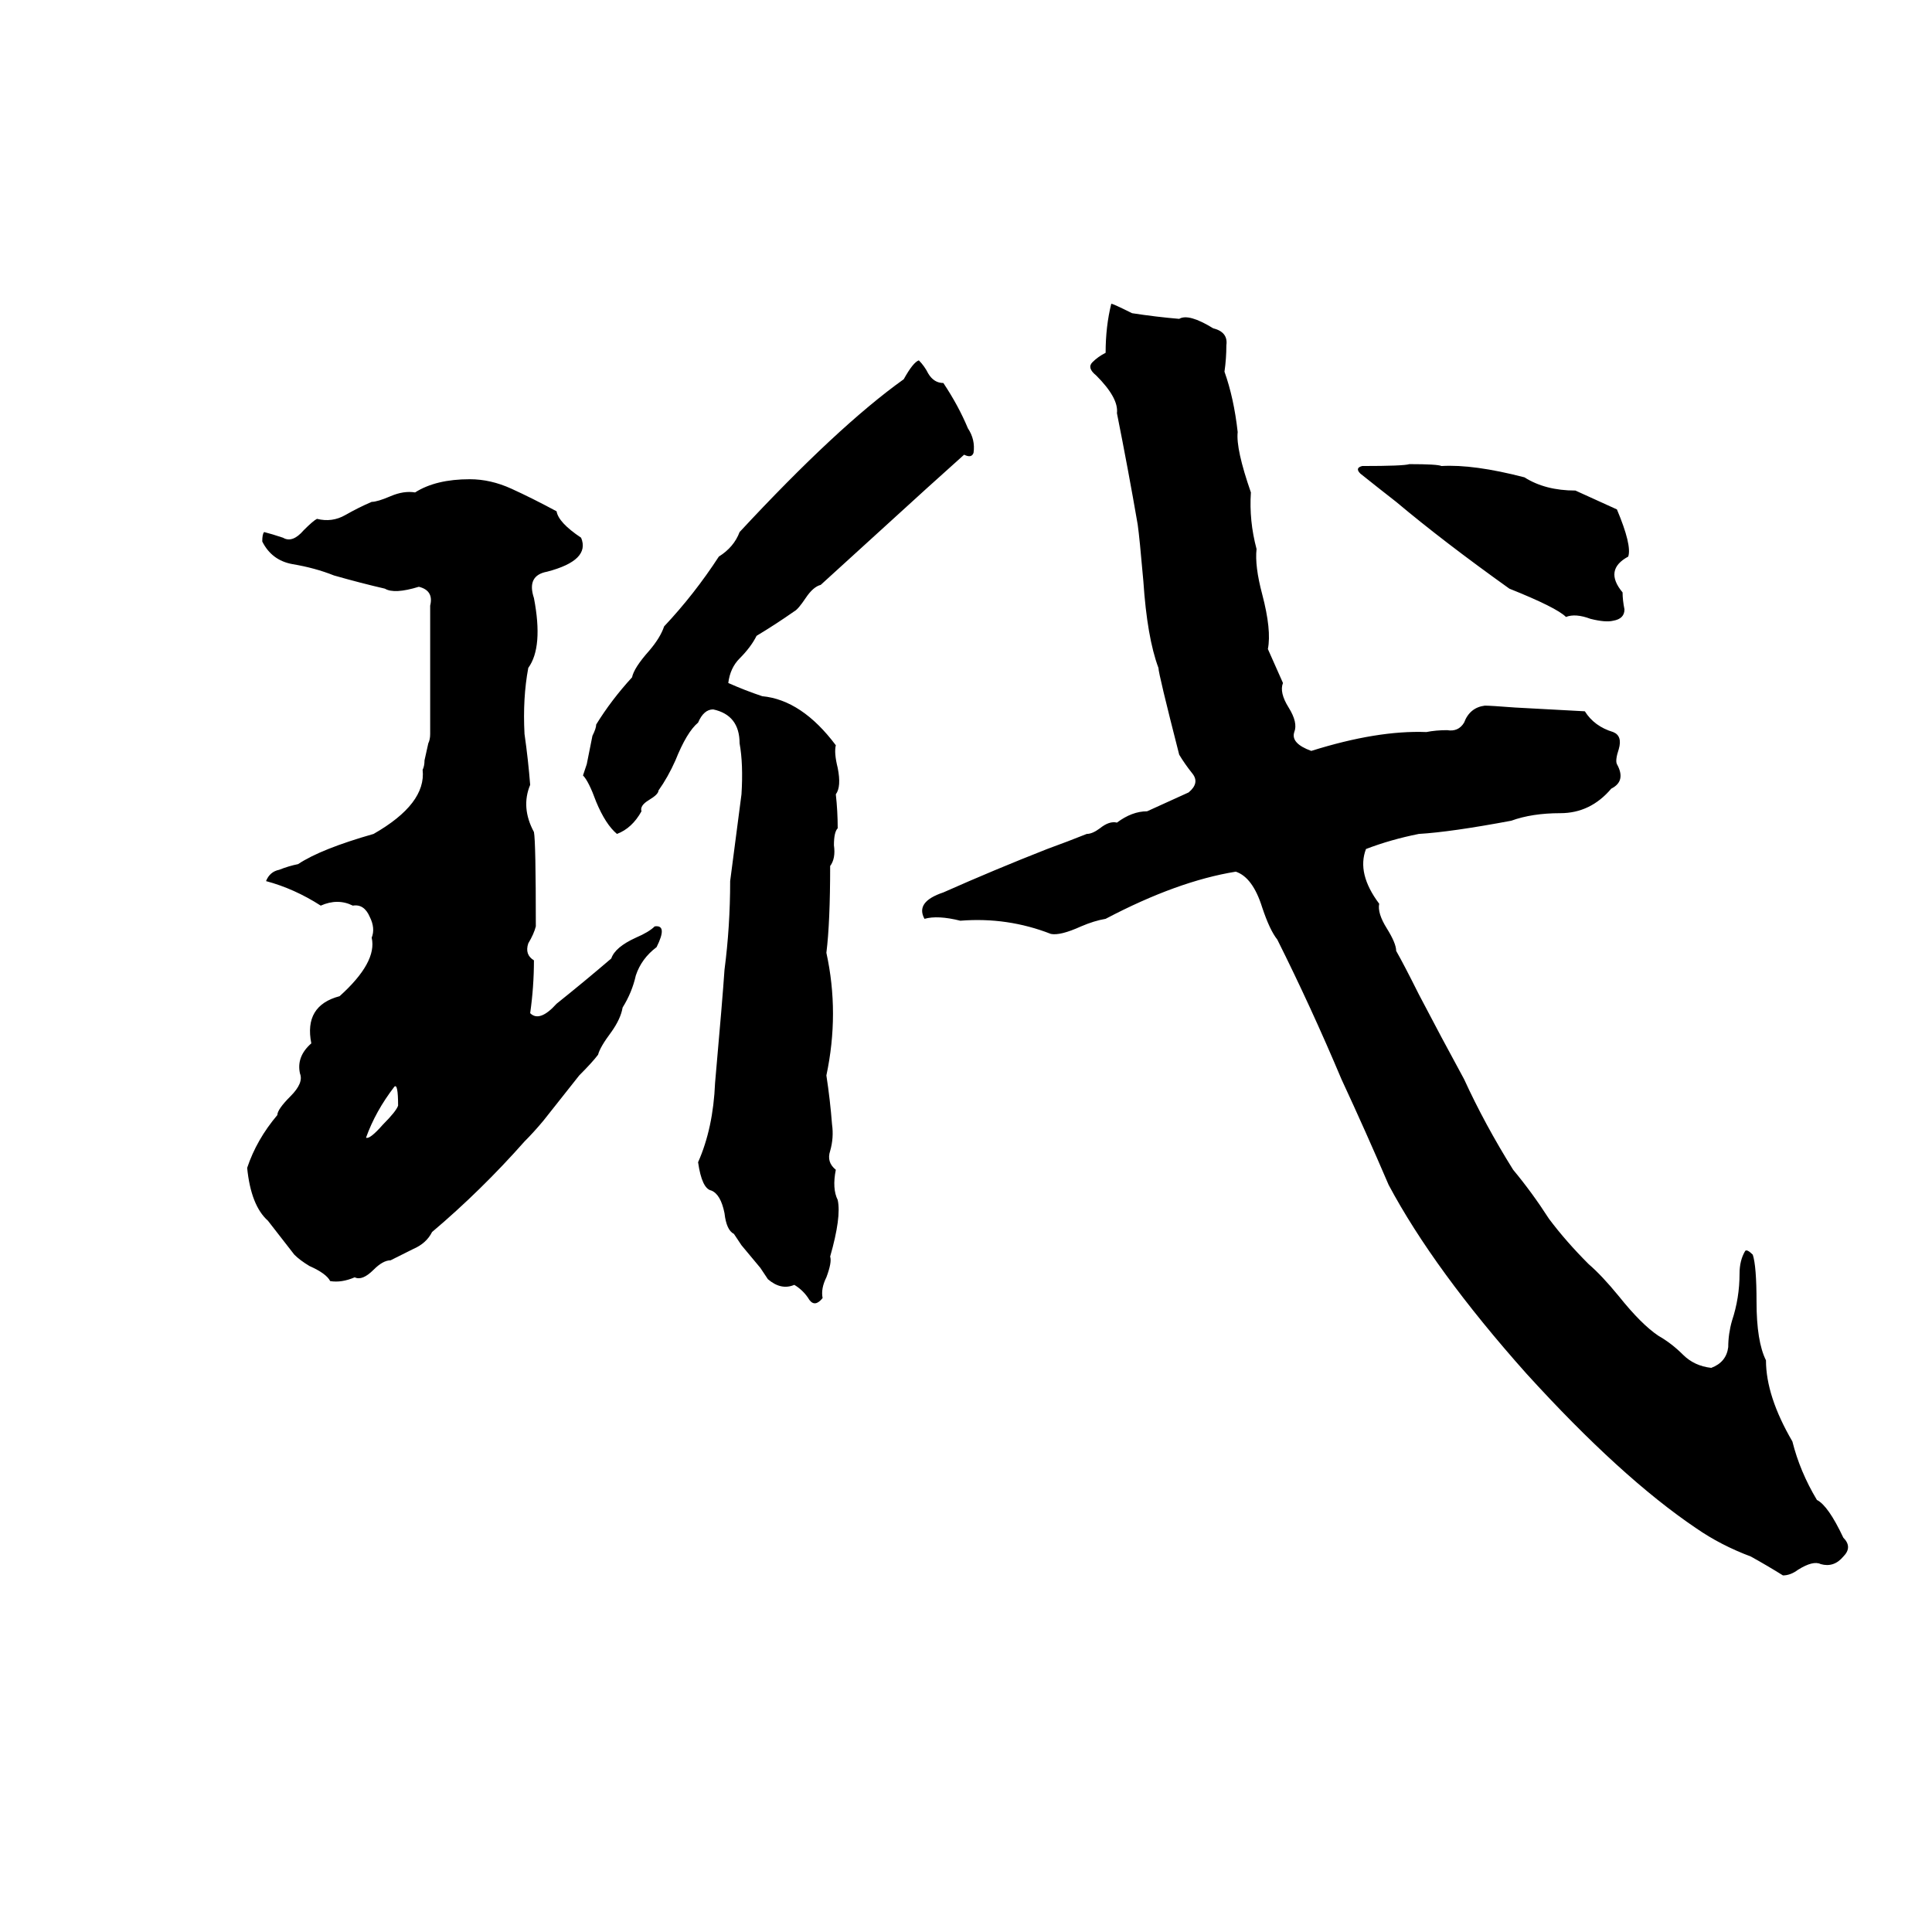 <svg xmlns="http://www.w3.org/2000/svg" viewBox="0 -800 1024 1024">
	<path fill="#000000" d="M589 -639Q590 -639 600 -634Q613 -632 625 -631Q630 -634 643 -626Q651 -624 650 -617Q650 -610 649 -603Q654 -589 656 -571Q655 -562 663 -539Q662 -524 666 -509Q665 -500 669 -485Q674 -466 672 -456Q676 -447 680 -438Q678 -433 683 -425Q688 -417 686 -412Q684 -406 695 -402Q730 -413 756 -412Q761 -413 767 -413Q773 -412 776 -417Q779 -425 787 -426Q790 -426 803 -425Q822 -424 840 -423Q845 -415 855 -412Q860 -410 858 -403Q856 -397 857 -395Q862 -386 854 -382Q843 -369 827 -369Q812 -369 801 -365Q769 -359 752 -358Q737 -355 724 -350Q719 -337 731 -321Q730 -316 735 -308Q740 -300 740 -296Q744 -289 752 -273Q764 -250 776 -228Q787 -204 802 -180Q812 -168 821 -154Q830 -142 842 -130Q849 -124 858 -113Q870 -98 879 -92Q886 -88 892 -82Q898 -76 907 -75Q915 -78 916 -86Q916 -93 918 -100Q922 -112 922 -125Q922 -132 925 -137Q926 -138 929 -135Q931 -129 931 -110Q931 -89 936 -79Q936 -60 950 -36Q954 -20 963 -5Q969 -2 977 15Q982 20 977 25Q972 31 965 29Q961 27 953 32Q949 35 945 35Q937 30 928 25Q912 19 899 10Q859 -17 809 -72Q760 -127 736 -172Q724 -200 711 -228Q695 -266 677 -302Q673 -307 669 -319Q664 -335 655 -338Q624 -333 586 -313Q580 -312 573 -309Q562 -304 557 -305Q534 -314 509 -312Q497 -315 490 -313Q485 -322 500 -327Q527 -339 555 -350Q566 -354 576 -358Q579 -358 583 -361Q588 -365 592 -364Q600 -370 608 -370Q619 -375 630 -380Q636 -385 632 -390Q628 -395 625 -400Q614 -443 614 -446Q608 -462 606 -492Q604 -515 603 -522Q598 -551 592 -581Q593 -589 581 -601Q576 -605 579 -608Q582 -611 586 -613Q586 -627 589 -639ZM316 -416Q324 -429 335 -441Q336 -446 344 -455Q350 -462 352 -468Q368 -485 381 -505Q389 -510 392 -518Q444 -574 479 -599Q484 -608 487 -609Q490 -606 492 -602Q495 -597 500 -597Q508 -585 513 -573Q517 -567 516 -560Q515 -557 511 -559Q501 -550 491 -541L435 -490Q431 -489 427 -483Q423 -477 421 -476Q411 -469 401 -463Q398 -457 392 -451Q387 -446 386 -438Q395 -434 404 -431Q425 -429 443 -405Q442 -401 444 -393Q446 -383 443 -379Q444 -370 444 -361Q442 -359 442 -352Q443 -345 440 -341Q440 -311 438 -295Q445 -263 438 -230Q440 -217 441 -204Q442 -197 440 -190Q438 -184 443 -180Q441 -170 444 -164Q446 -155 440 -134Q441 -131 438 -123Q435 -117 436 -112Q432 -107 429 -111Q426 -116 421 -119Q414 -116 407 -122Q405 -125 403 -128L393 -140Q391 -143 389 -146Q385 -148 384 -157Q382 -167 377 -169Q372 -170 370 -184Q378 -202 379 -226Q383 -271 384 -286Q387 -309 387 -333Q390 -356 393 -379Q394 -395 392 -406Q392 -421 378 -424Q373 -424 370 -417Q364 -412 358 -397Q354 -388 349 -381Q349 -379 344 -376Q339 -373 340 -370Q335 -361 327 -358Q321 -363 316 -375Q312 -386 309 -389Q310 -392 311 -395L314 -410Q316 -414 316 -416ZM747 -554Q762 -554 764 -553Q781 -554 808 -547Q819 -540 835 -540Q846 -535 857 -530Q865 -511 863 -505Q850 -498 860 -486Q860 -482 861 -477Q861 -472 855 -471Q851 -470 843 -472Q835 -475 830 -473Q825 -478 800 -488Q765 -513 740 -534Q731 -541 721 -549Q718 -552 722 -553Q744 -553 747 -554ZM283 -291Q283 -277 281 -263Q286 -258 295 -268Q310 -280 324 -292Q326 -298 337 -303Q344 -306 347 -309Q354 -310 348 -298Q340 -292 337 -283Q335 -274 330 -266Q329 -260 324 -253Q318 -245 317 -241Q314 -237 307 -230L288 -206Q283 -200 278 -195Q255 -169 229 -147Q226 -141 219 -138Q213 -135 207 -132Q203 -132 198 -127Q192 -121 188 -123Q181 -120 175 -121Q173 -125 164 -129Q159 -132 156 -135Q149 -144 142 -153Q133 -161 131 -181Q136 -196 147 -209Q147 -212 154 -219Q161 -226 159 -231Q157 -240 165 -247Q161 -267 180 -272Q200 -290 197 -303Q199 -308 196 -314Q193 -321 187 -320Q179 -324 170 -320Q156 -329 141 -333Q143 -338 148 -339Q153 -341 158 -342Q170 -350 198 -358Q226 -374 224 -392Q225 -394 225 -397L227 -406Q228 -408 228 -411Q228 -445 228 -479Q230 -487 222 -489Q209 -485 204 -488Q191 -491 177 -495Q167 -499 155 -501Q144 -503 139 -513Q139 -517 140 -518Q144 -517 150 -515Q155 -512 161 -519Q166 -524 168 -525Q176 -523 183 -527Q190 -531 197 -534Q200 -534 207 -537Q214 -540 220 -539Q231 -546 249 -546Q260 -546 271 -541Q282 -536 295 -529Q296 -523 308 -515Q313 -503 290 -497Q279 -495 283 -483Q288 -457 280 -446Q277 -430 278 -411Q280 -397 281 -384Q276 -372 283 -359Q284 -354 284 -309Q283 -305 280 -300Q278 -294 283 -291ZM209 -224Q199 -211 194 -197Q196 -196 203 -204Q210 -211 211 -214Q211 -226 209 -224Z"/>
</svg>